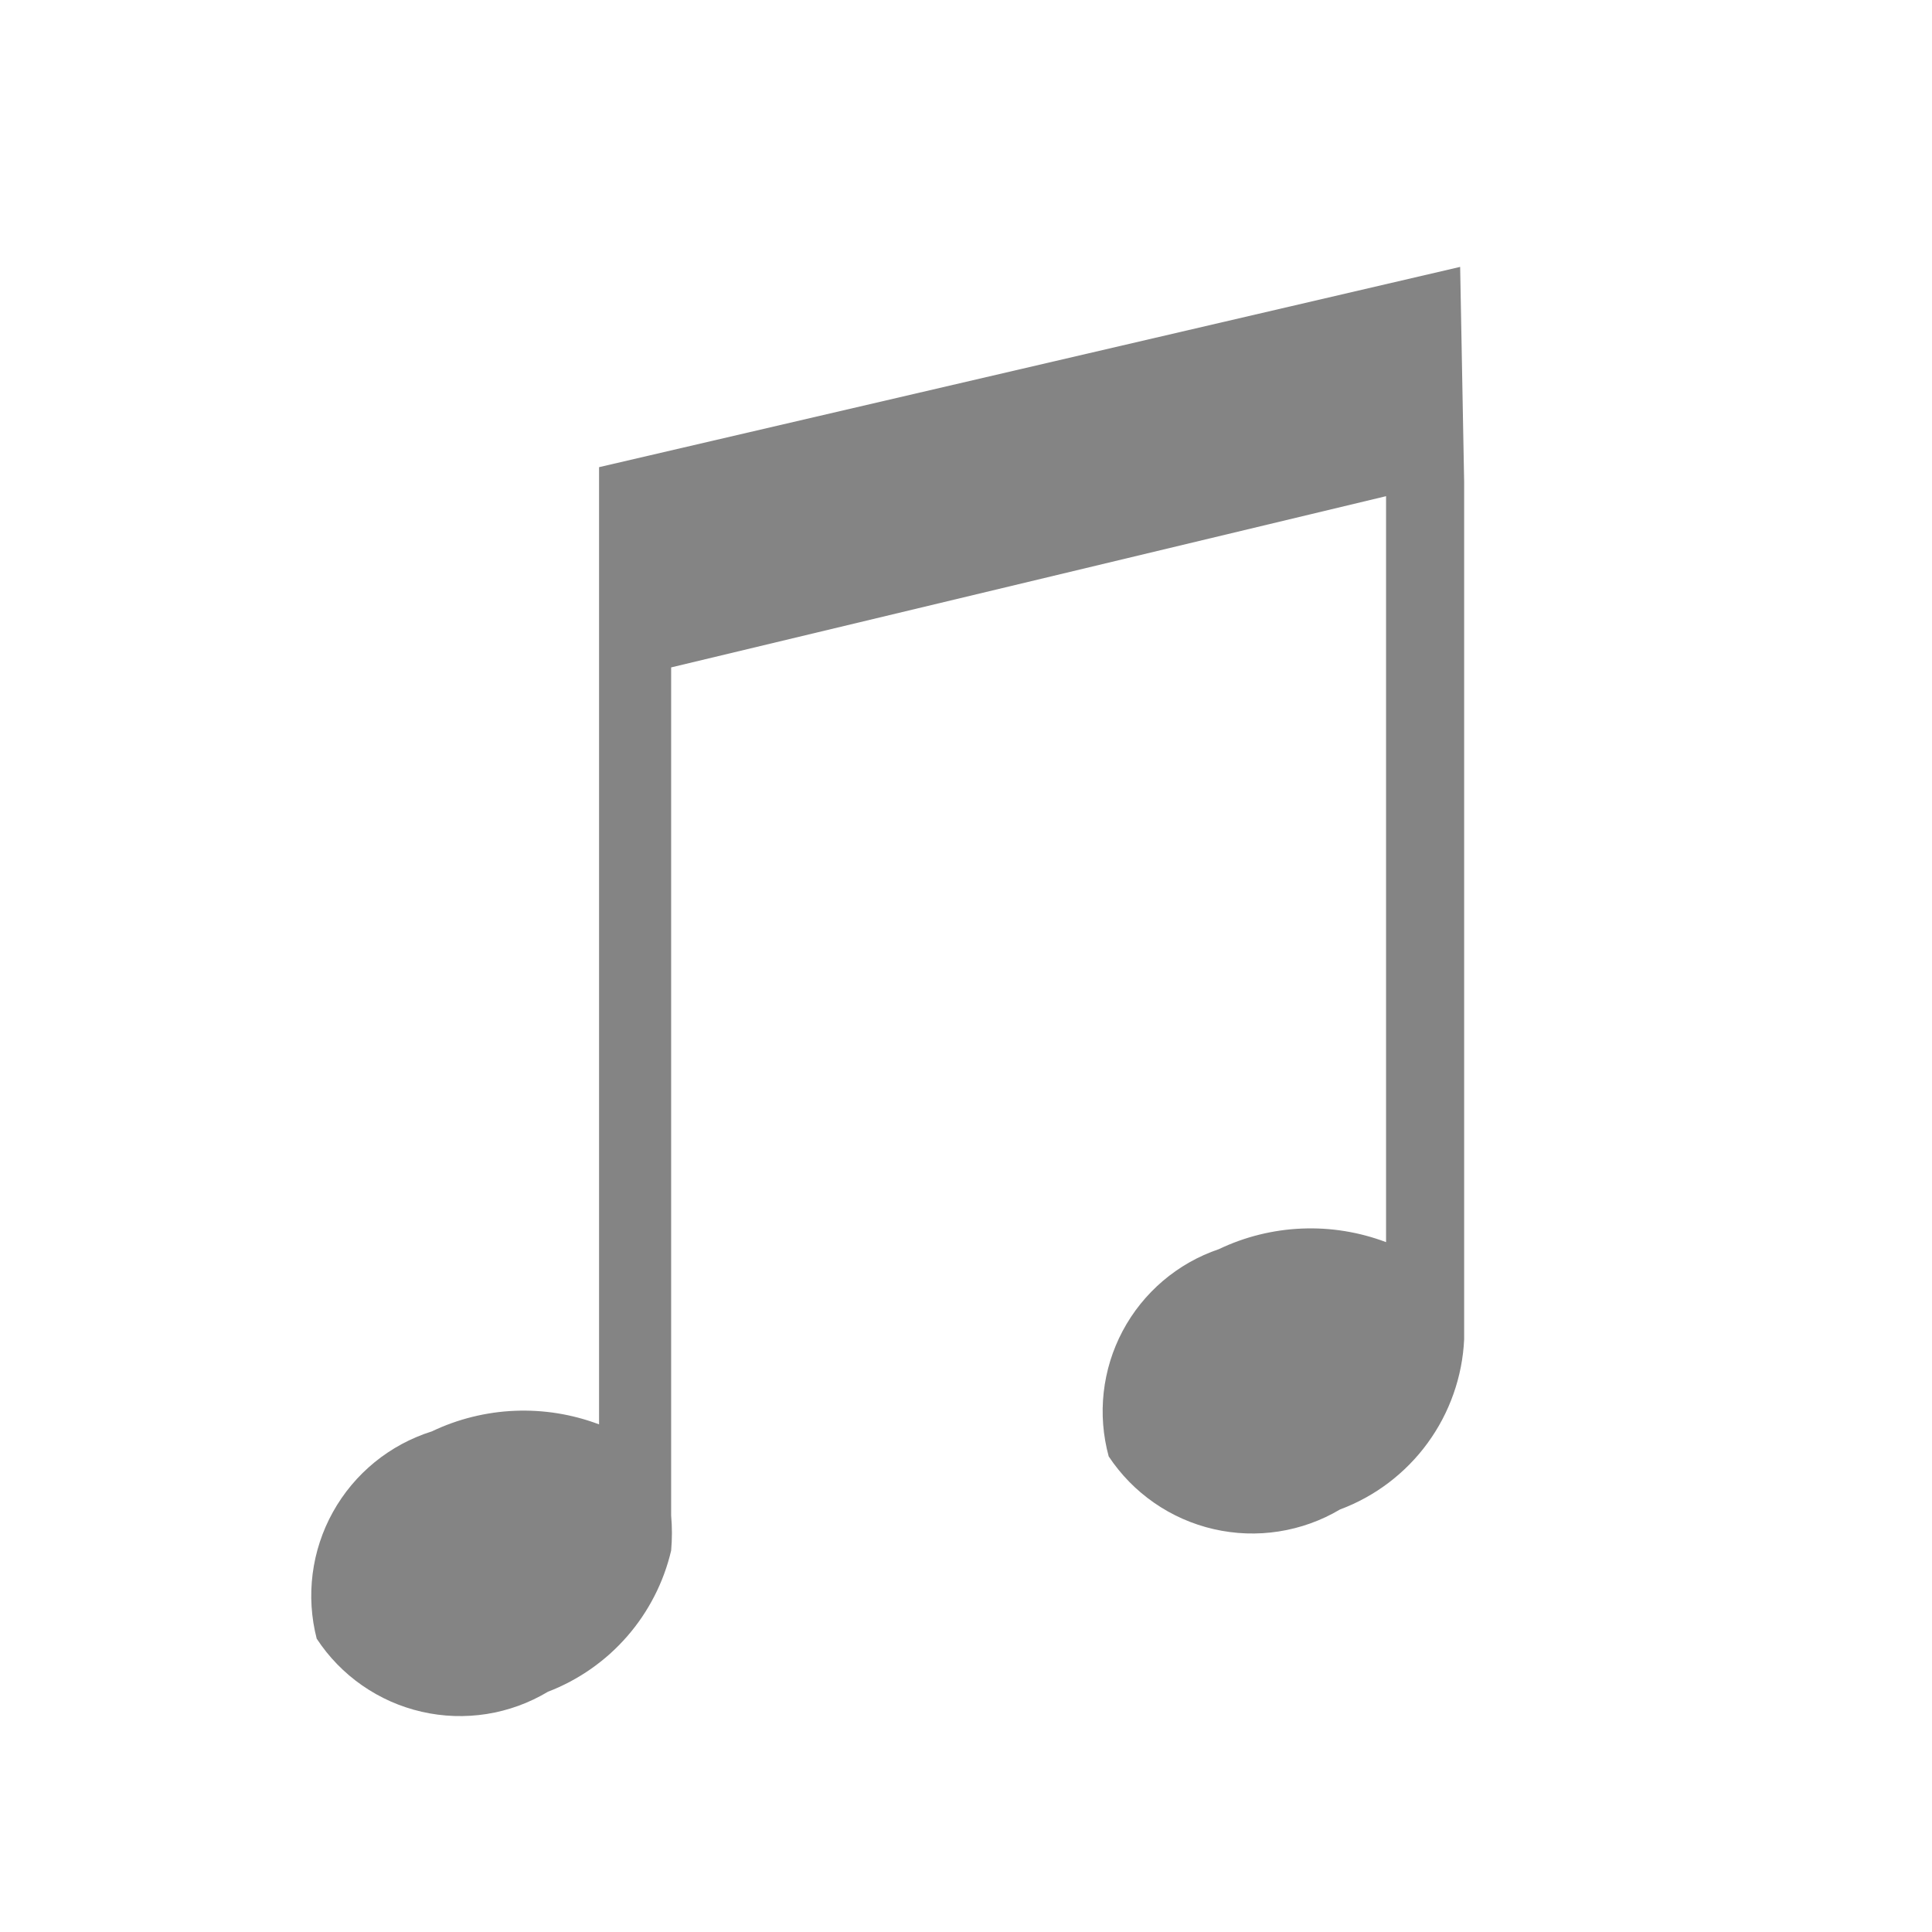 <svg xmlns="http://www.w3.org/2000/svg" xmlns:xlink="http://www.w3.org/1999/xlink" width="500" zoomAndPan="magnify" viewBox="0 0 375 375" height="500" preserveAspectRatio="xMidYMid meet" version="1.2"><defs><clipPath id="dadfea1a69"><path d="M 60 51.805 L 285 51.805 L 285 334 L 60 334 Z M 60 51.805 "/></clipPath></defs><g id="145d02cb2d"><g clip-rule="nonzero" clip-path="url(#dadfea1a69)"><path style=" stroke:none;fill-rule:nonzero;fill:#848484;fill-opacity:1;" d="M 283.414 51.805 L 116.277 90.676 L 116.277 276.469 C 113.664 275.484 110.98 274.77 108.227 274.324 C 105.469 273.883 102.699 273.719 99.91 273.836 C 97.121 273.949 94.371 274.348 91.664 275.02 C 88.953 275.691 86.34 276.629 83.82 277.832 C 82.809 278.148 81.816 278.512 80.844 278.926 C 79.867 279.336 78.914 279.793 77.984 280.293 C 77.051 280.797 76.145 281.34 75.266 281.93 C 74.387 282.52 73.535 283.145 72.715 283.816 C 71.895 284.484 71.109 285.191 70.355 285.934 C 69.602 286.676 68.887 287.453 68.207 288.266 C 67.527 289.078 66.891 289.918 66.289 290.793 C 65.691 291.664 65.133 292.562 64.621 293.488 C 64.105 294.414 63.637 295.359 63.211 296.328 C 62.789 297.301 62.41 298.285 62.082 299.293 C 61.75 300.297 61.469 301.316 61.234 302.348 C 61.004 303.383 60.82 304.422 60.684 305.473 C 60.551 306.52 60.465 307.574 60.43 308.633 C 60.395 309.691 60.41 310.746 60.477 311.805 C 60.543 312.859 60.66 313.91 60.824 314.957 C 60.992 316 61.207 317.035 61.469 318.062 C 62.051 318.949 62.672 319.809 63.336 320.637 C 64 321.465 64.699 322.258 65.441 323.02 C 66.18 323.777 66.953 324.504 67.762 325.191 C 68.57 325.875 69.41 326.523 70.281 327.129 C 71.152 327.734 72.051 328.301 72.977 328.82 C 73.898 329.34 74.848 329.816 75.816 330.246 C 76.785 330.676 77.773 331.059 78.781 331.391 C 79.789 331.727 80.809 332.012 81.844 332.25 C 82.879 332.488 83.922 332.676 84.973 332.812 C 86.023 332.949 87.082 333.035 88.141 333.074 C 89.203 333.109 90.262 333.094 91.32 333.027 C 92.379 332.965 93.434 332.848 94.48 332.684 C 95.527 332.516 96.566 332.301 97.594 332.035 C 98.621 331.77 99.633 331.453 100.629 331.094 C 101.625 330.73 102.605 330.32 103.562 329.863 C 104.52 329.406 105.453 328.906 106.363 328.363 C 107.84 327.797 109.273 327.141 110.664 326.402 C 112.059 325.66 113.402 324.84 114.699 323.934 C 115.992 323.027 117.227 322.051 118.402 320.996 C 119.574 319.941 120.68 318.816 121.719 317.629 C 122.758 316.438 123.719 315.191 124.605 313.883 C 125.488 312.578 126.293 311.219 127.012 309.816 C 127.734 308.41 128.367 306.969 128.91 305.488 C 129.457 304.004 129.91 302.496 130.27 300.957 C 130.469 298.691 130.469 296.422 130.27 294.156 L 130.27 129.543 L 269.035 96.309 L 269.035 241.098 C 266.422 240.113 263.738 239.398 260.984 238.953 C 258.227 238.508 255.457 238.348 252.668 238.465 C 249.879 238.578 247.129 238.977 244.418 239.648 C 241.711 240.32 239.098 241.258 236.578 242.461 C 235.586 242.797 234.613 243.18 233.66 243.605 C 232.703 244.035 231.77 244.508 230.859 245.023 C 229.949 245.539 229.066 246.098 228.211 246.699 C 227.352 247.297 226.523 247.938 225.727 248.613 C 224.93 249.293 224.168 250.008 223.438 250.758 C 222.707 251.508 222.016 252.289 221.359 253.105 C 220.703 253.922 220.086 254.766 219.512 255.637 C 218.934 256.512 218.402 257.41 217.91 258.336 C 217.418 259.258 216.973 260.203 216.57 261.172 C 216.168 262.137 215.812 263.121 215.504 264.121 C 215.195 265.121 214.934 266.133 214.723 267.156 C 214.508 268.18 214.344 269.215 214.227 270.254 C 214.113 271.293 214.047 272.336 214.027 273.383 C 214.012 274.43 214.043 275.473 214.125 276.52 C 214.207 277.562 214.336 278.598 214.516 279.629 C 214.695 280.66 214.922 281.68 215.199 282.691 C 215.785 283.574 216.41 284.426 217.078 285.25 C 217.742 286.074 218.445 286.863 219.188 287.621 C 219.93 288.379 220.707 289.098 221.516 289.781 C 222.324 290.461 223.164 291.105 224.035 291.707 C 224.906 292.312 225.805 292.871 226.73 293.391 C 227.652 293.906 228.602 294.379 229.57 294.809 C 230.539 295.234 231.527 295.617 232.531 295.949 C 233.539 296.285 234.555 296.57 235.59 296.805 C 236.621 297.043 237.664 297.23 238.715 297.367 C 239.766 297.508 240.82 297.594 241.879 297.633 C 242.938 297.668 243.996 297.656 245.051 297.594 C 246.109 297.531 247.16 297.418 248.207 297.254 C 249.254 297.09 250.293 296.879 251.316 296.617 C 252.344 296.355 253.355 296.047 254.355 295.688 C 255.352 295.332 256.328 294.926 257.289 294.477 C 258.246 294.023 259.184 293.531 260.094 292.988 C 261.785 292.359 263.426 291.605 265.008 290.734 C 266.594 289.863 268.105 288.883 269.547 287.789 C 270.984 286.695 272.34 285.504 273.605 284.215 C 274.871 282.926 276.039 281.551 277.102 280.09 C 278.168 278.629 279.121 277.098 279.965 275.496 C 280.805 273.898 281.527 272.246 282.125 270.539 C 282.727 268.836 283.199 267.094 283.547 265.32 C 283.891 263.547 284.109 261.758 284.191 259.949 L 284.191 93.59 Z M 283.414 51.805 "/></g></g></svg>